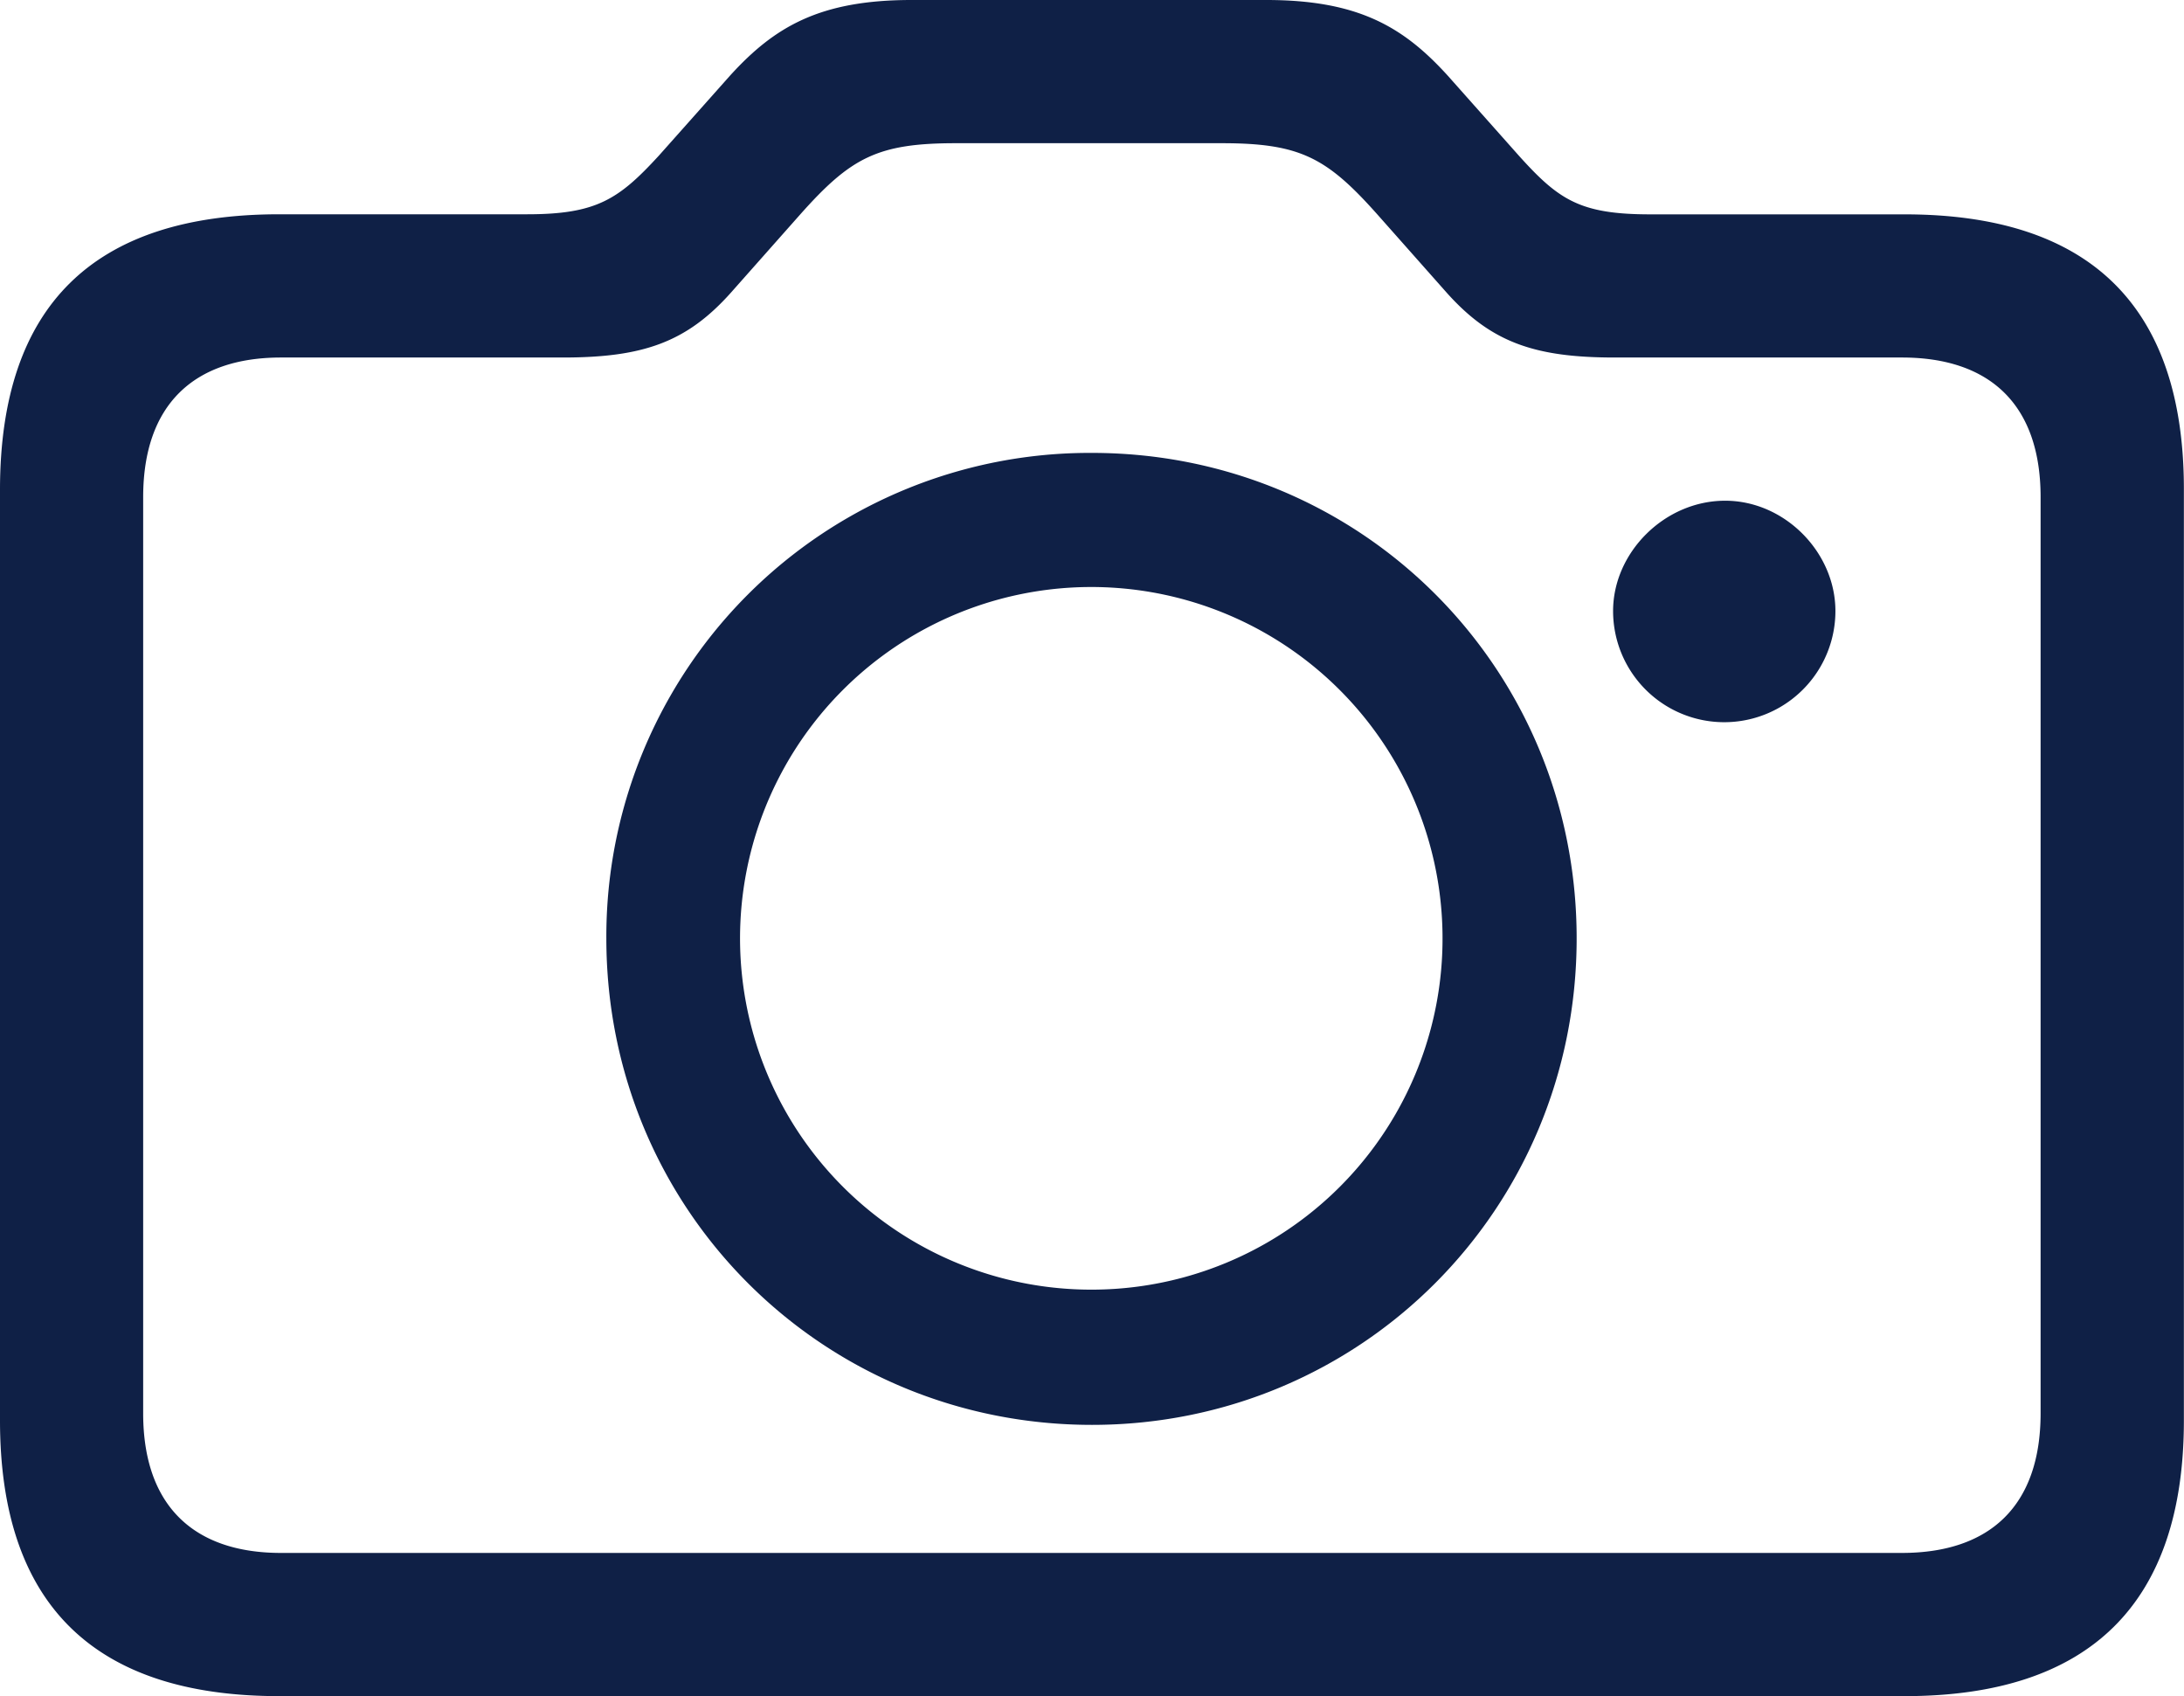 <svg id="Layer_1" data-name="Layer 1" xmlns="http://www.w3.org/2000/svg" viewBox="0 0 567.01 440.27"><defs><style>.cls-1{fill:#0f2046;}</style></defs><path class="cls-1" d="M81.07,523.88h422c48,0,72.49-24,72.49-71.57V210.59c0-47.56-24.47-71.33-72.49-71.33h-66c-18.24,0-23.78-3.7-34.17-15.24l-18.47-20.78c-11.54-12.7-23.31-19.62-47.1-19.62H245.22c-23.78,0-35.55,6.92-47.1,19.62L179.65,124c-10.39,11.31-16.16,15.24-34.17,15.24H81.07q-72.37,0-72.49,71.33V452.31C8.58,499.87,32.82,523.88,81.07,523.88Zm.46-37.17c-22.62,0-35.78-12.23-35.78-36.24V212.67c0-24,13.16-36.25,35.78-36.25h73.19c20.78,0,32.09-3.92,43.63-16.85l18-20.31c13.16-14.78,20.08-18.47,40.4-18.47h69c20.32,0,27.24,3.69,40.4,18.47l18,20.31c11.55,12.93,22.86,16.85,43.64,16.85h74.57c22.85,0,36,12.24,36,36.25v237.8c0,24-13.16,36.24-36,36.24Zm210.56-33.24c69.72,0,125.82-55.87,125.82-126.29,0-70.18-55.87-126-125.82-126A125.48,125.48,0,0,0,166,327.18C166,397.6,222.13,453.47,292.09,453.47ZM427.37,242.22a28.86,28.86,0,1,0,57.72,0c0-15.24-13.16-28.63-28.63-28.63C440.76,213.59,427.37,227,427.37,242.22ZM292.09,418.37a91.19,91.19,0,1,1,91-91.19A91.09,91.09,0,0,1,292.09,418.37Z" transform="translate(-8.58 -83.62)"/></svg>